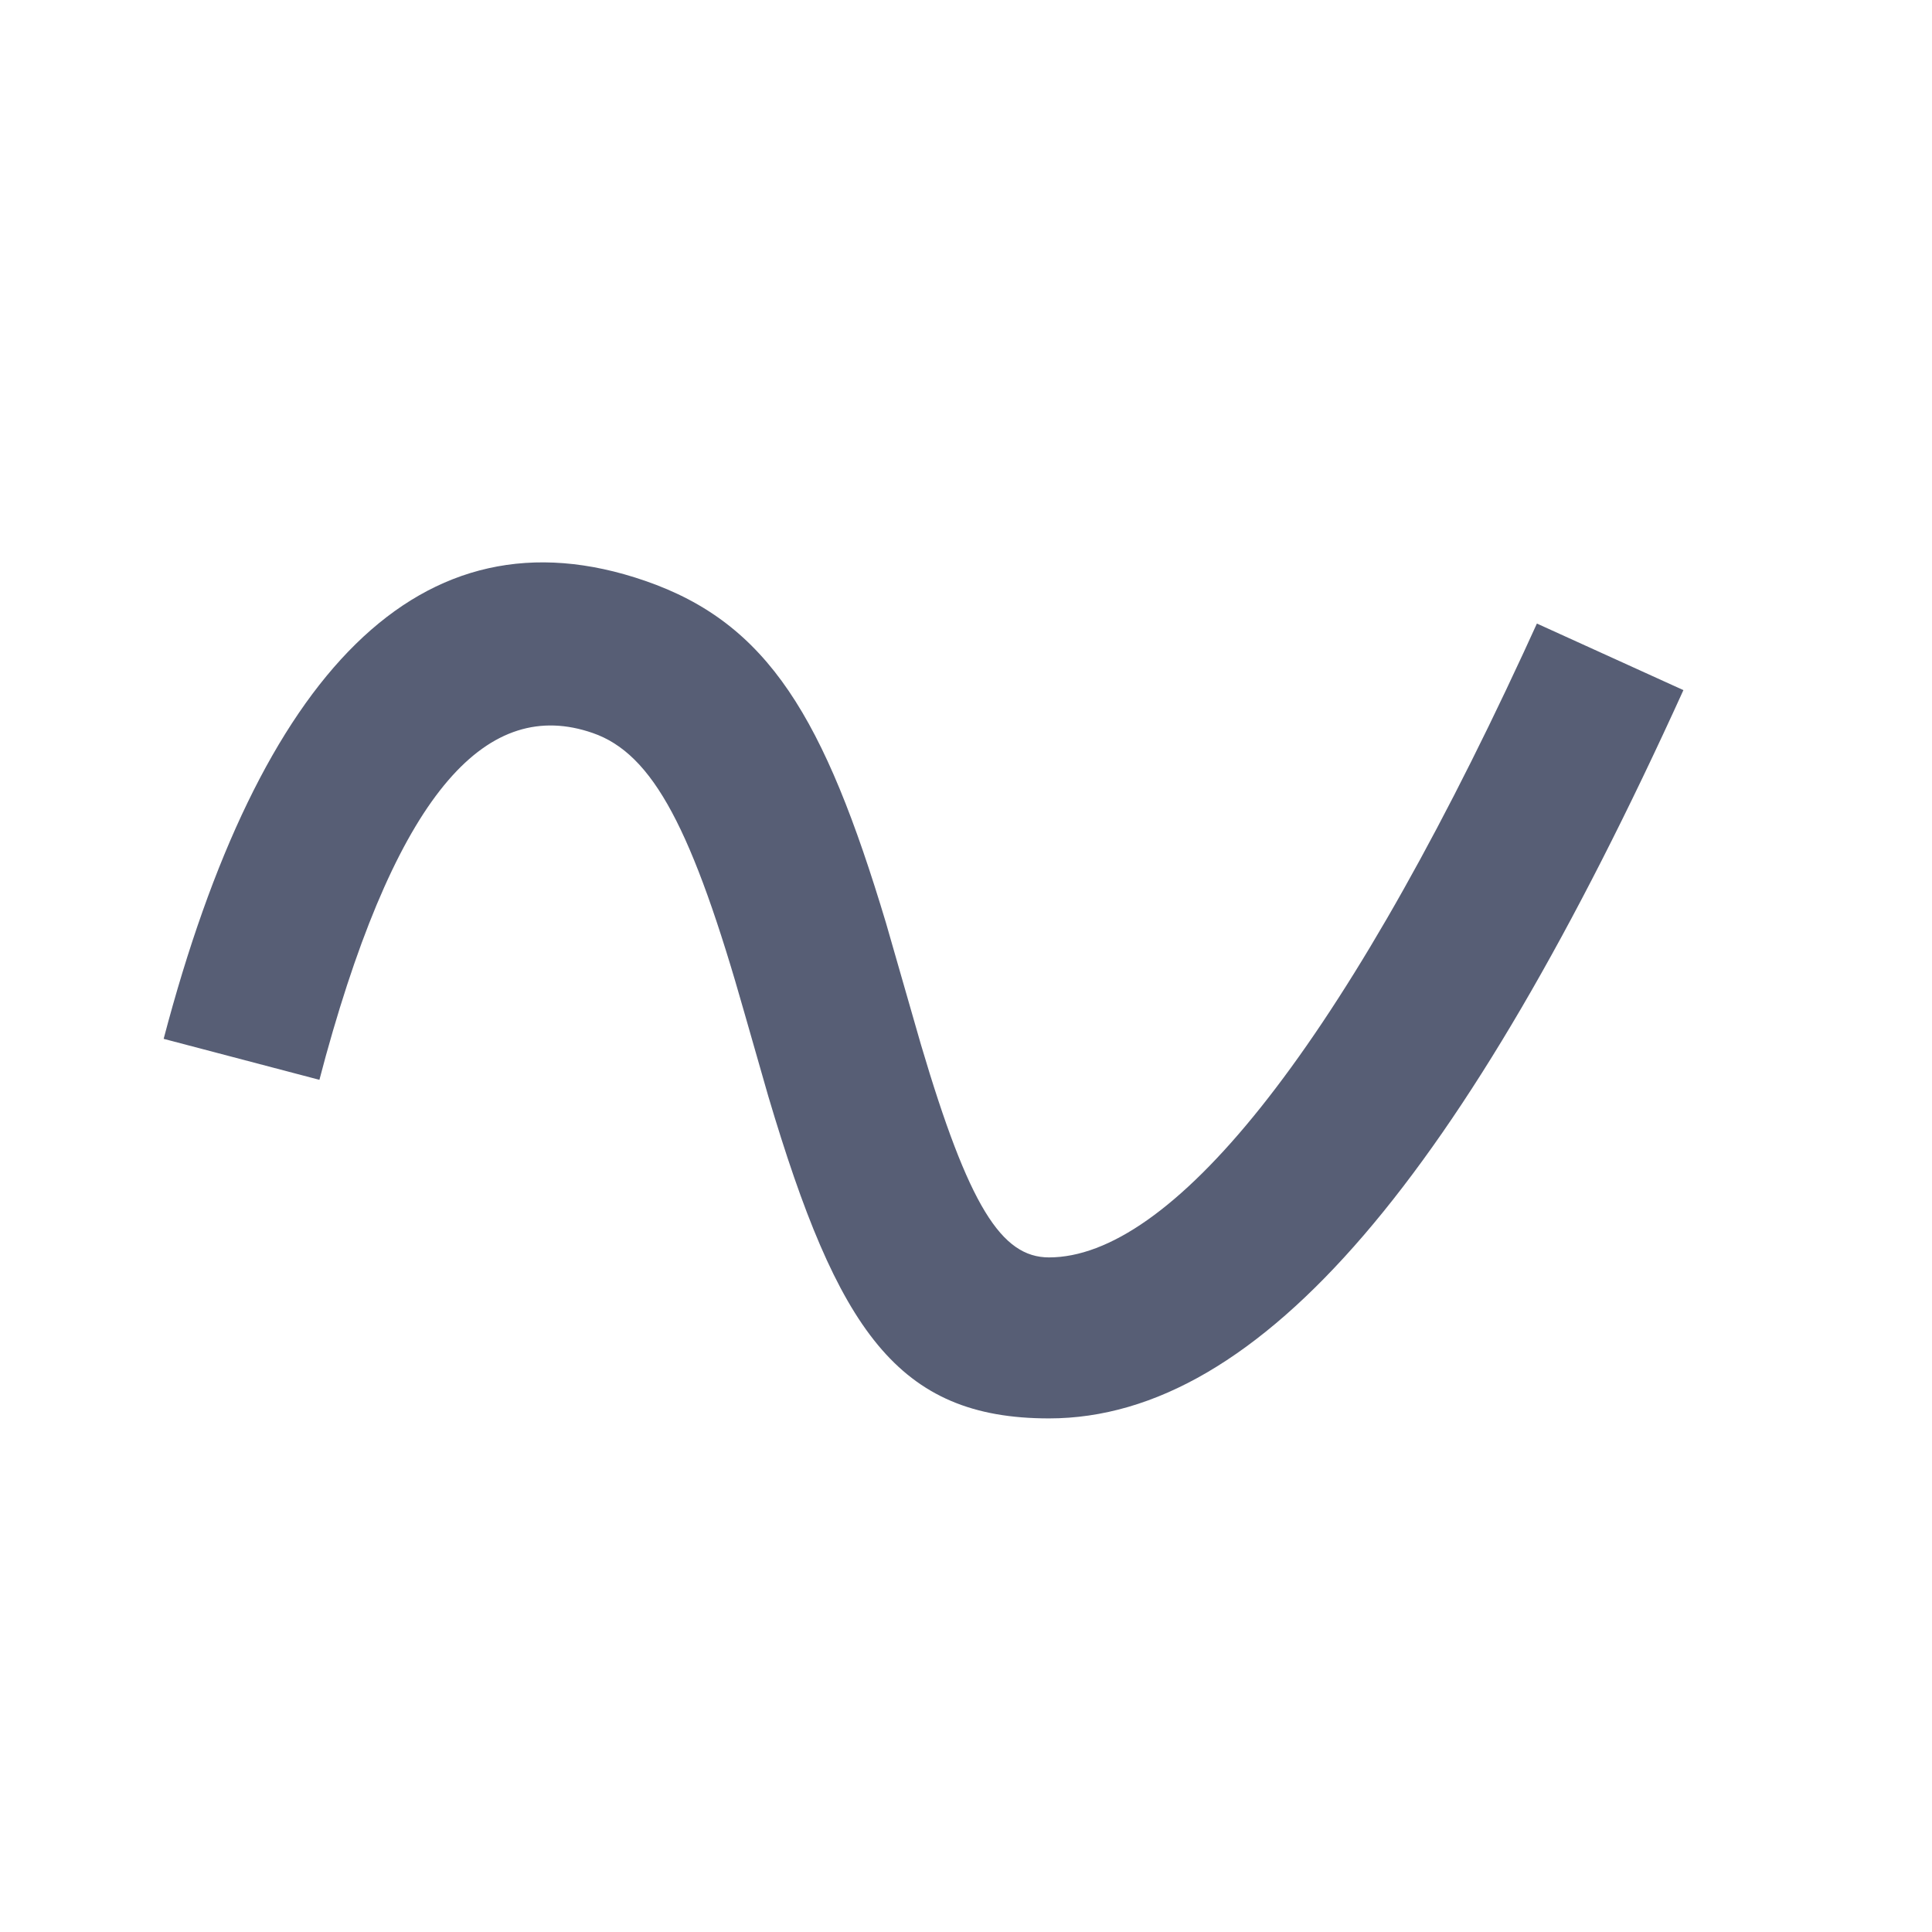 <?xml version="1.0" standalone="no"?><!DOCTYPE svg PUBLIC "-//W3C//DTD SVG 1.1//EN" "http://www.w3.org/Graphics/SVG/1.1/DTD/svg11.dtd"><svg t="1734271123186" class="icon" viewBox="0 0 1024 1024" version="1.1" xmlns="http://www.w3.org/2000/svg" p-id="8010" width="20" height="20" xmlns:xlink="http://www.w3.org/1999/xlink"><path d="M86.741 550.613c50.773-193.28 135.808-283.989 255.147-242.773 65.408 22.528 95.061 72.661 127.701 181.333l18.56 64.597c25.301 85.461 42.581 112.683 67.84 112.683 63.616 0 151.893-105.301 251.477-320.427l7.125-15.531 77.653 35.285c-116.181 255.744-223.531 386.005-336.256 386.005-80.384 0-112-47.019-148.779-170.752l-12.459-43.52c-27.648-97.707-48.469-137.941-80.683-149.035-54.955-18.987-102.101 29.141-141.355 171.093l-3.413 12.757-82.56-21.717z" fill="#575e75" p-id="8011"></path></svg>
